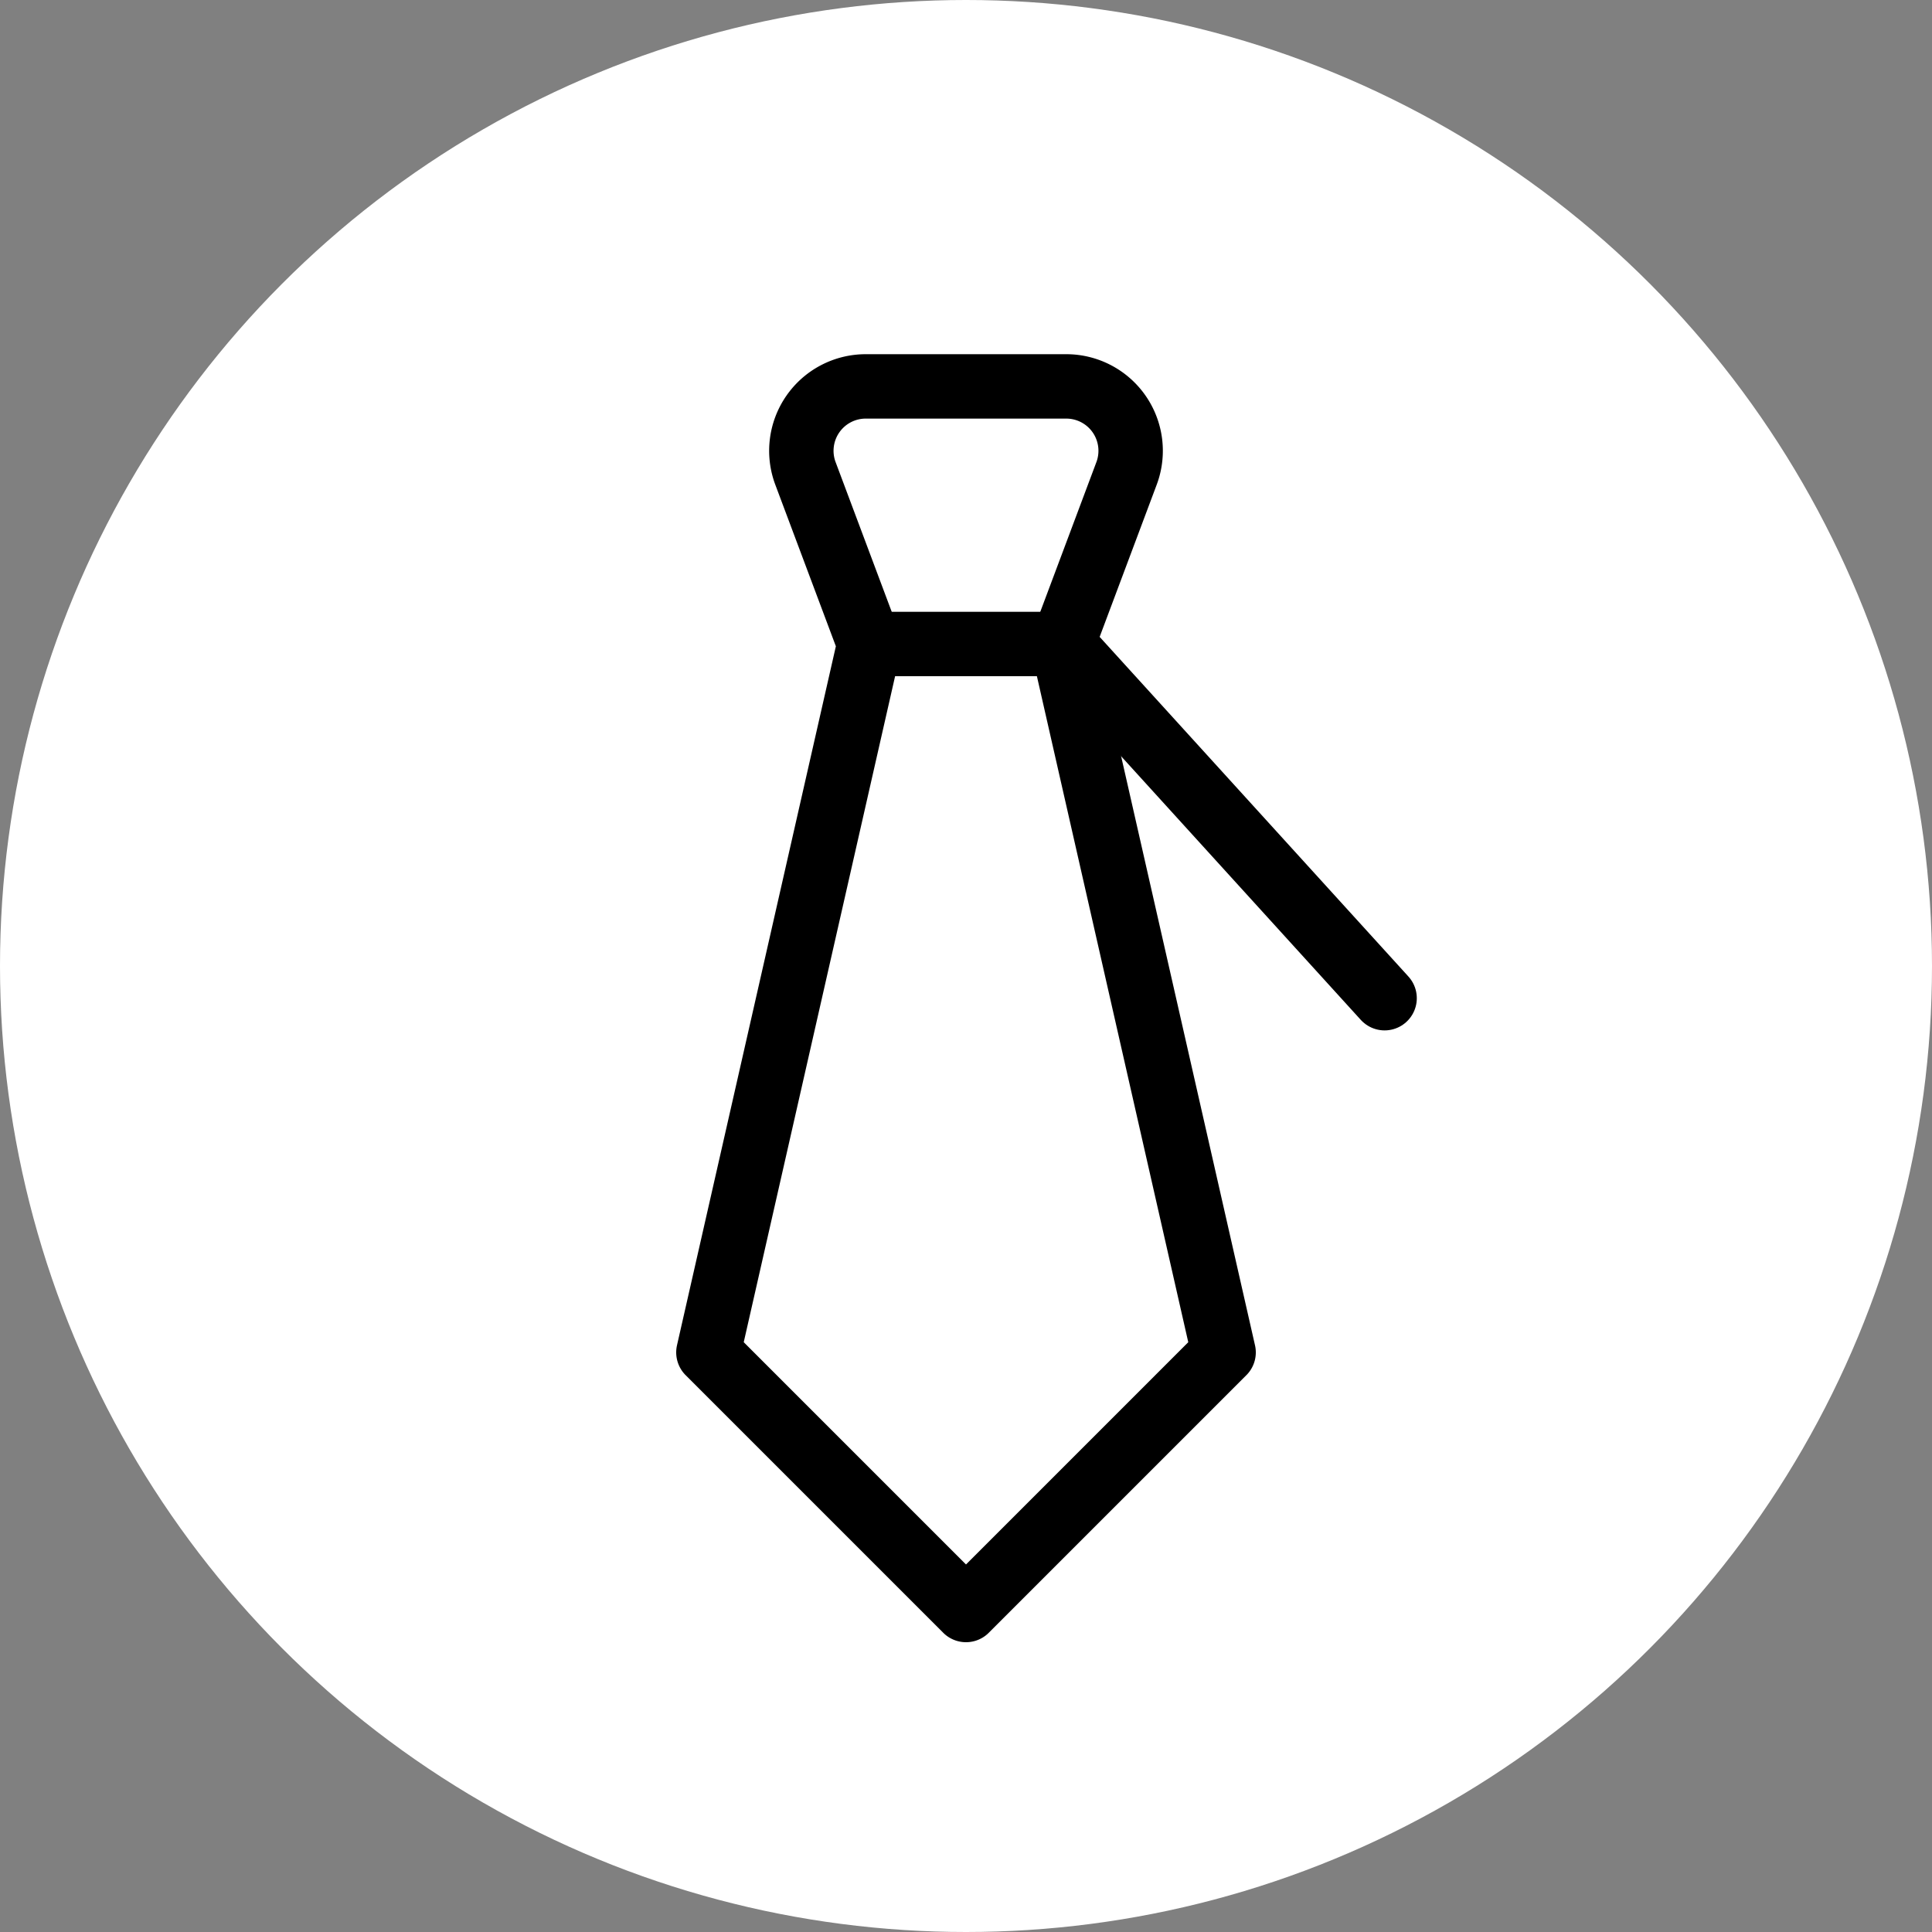 <svg xmlns="http://www.w3.org/2000/svg" class="icon icon-tabler icon-tabler-tie" width="250px" height="250px" viewBox="0 0 24 24" stroke-width="1.00" stroke="rgba(0, 0, 0, 1)" fill="none" stroke-linecap="round" stroke-linejoin="round"><rect x="0" y="0" width="24" height="24" fill="#808080" stroke="none"/><circle cx="50%" cy="50%" r="50%" stroke="none" stroke-width="0" fill="rgba(255, 255, 255, 1)"/><g transform="translate(2.40, 2.40) scale(0.8)"><desc>Download more icon variants from https://tabler-icons.io/i/tie</desc><path stroke="none" d="M0 0h24v24H0z" fill="none"/><path d="M12 22l4 -4l-2.5 -11l.993 -2.649a1 1 0 0 0 -.936 -1.351h-3.114a1 1 0 0 0 -.936 1.351l.993 2.649l-2.5 11l4 4z"/><path d="M10.5 7h3l5 5.5"/></g>
  
  
  
  
</svg>
